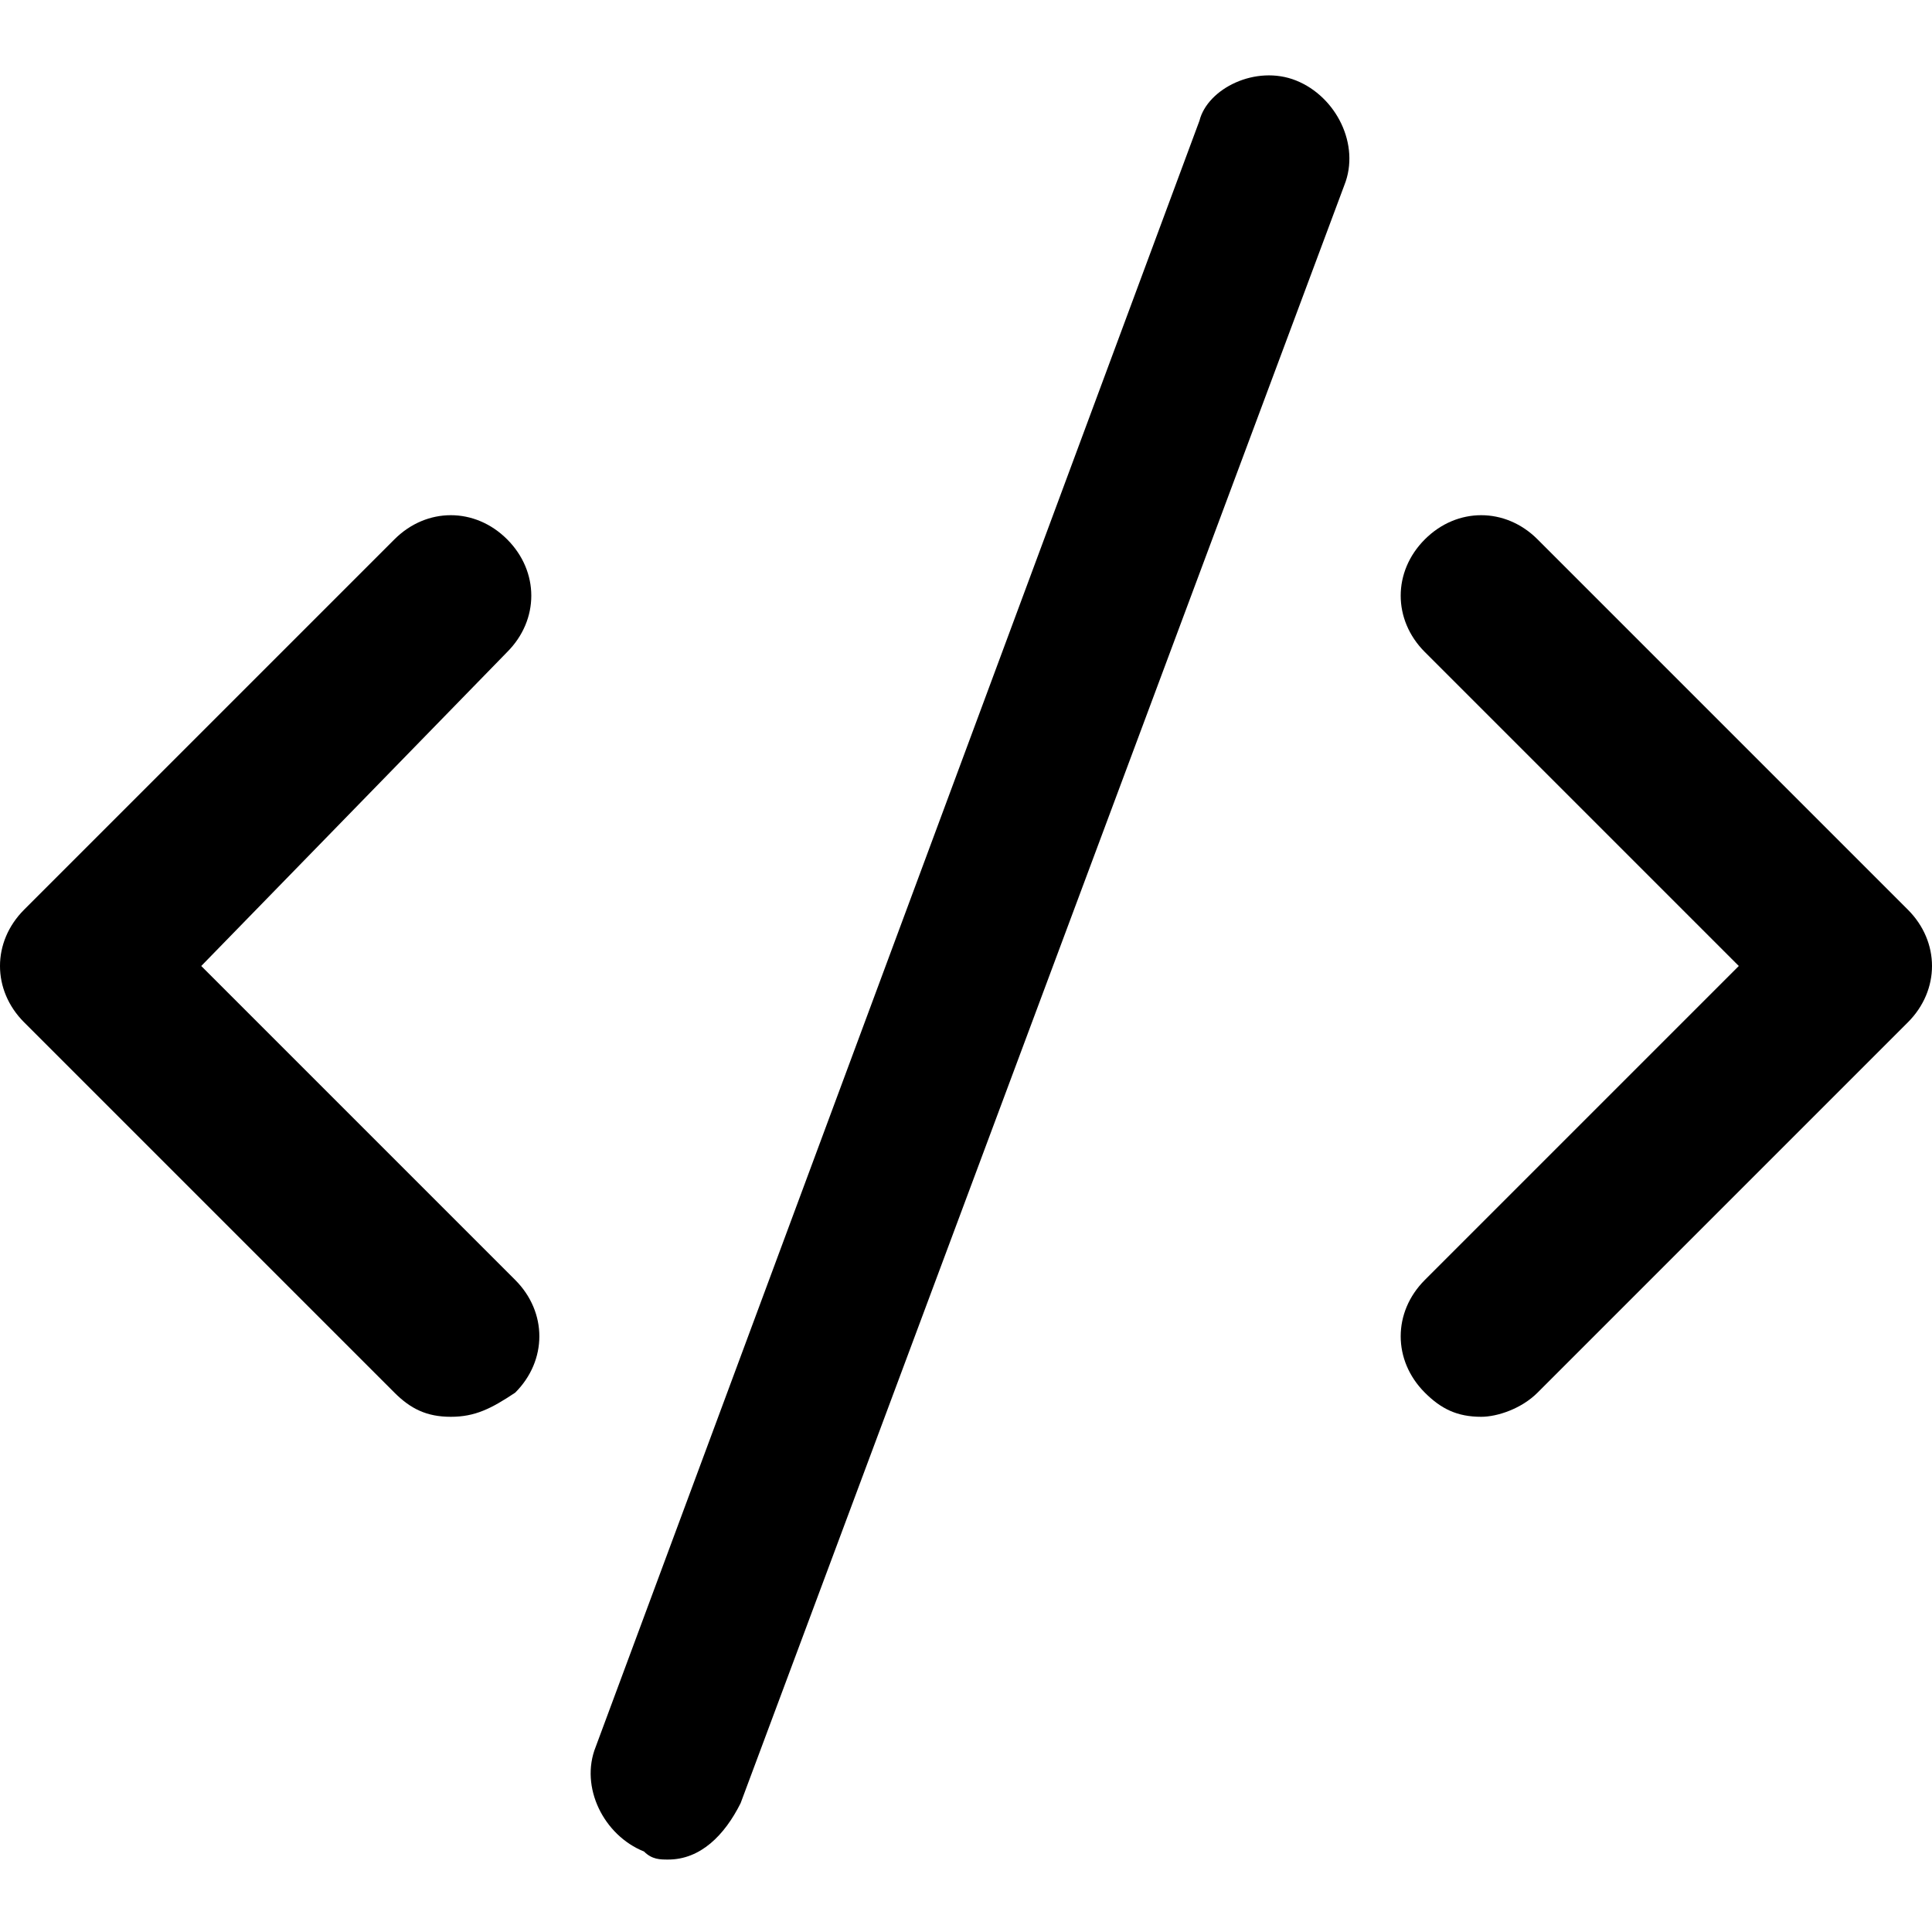 <?xml version="1.0" encoding="utf-8"?>
<!-- Generator: Adobe Illustrator 25.0.0, SVG Export Plug-In . SVG Version: 6.00 Build 0)  -->
<svg version="1.1" id="Calque_1" xmlns="http://www.w3.org/2000/svg" xmlns:xlink="http://www.w3.org/1999/xlink" x="0px" y="0px"
	 viewBox="0 0 24 24" style="enable-background:new 0 0 24 24;" xml:space="preserve">
<g>
	<g>
		<g>
			<path d="M18.4,17.6c-0.3,0-0.5-0.1-0.7-0.3c-0.4-0.4-0.4-1,0-1.4l3.9-3.9l-3.9-3.9c-0.4-0.4-0.4-1,0-1.4c0.4-0.4,1-0.4,1.4,0
				l4.6,4.6c0.4,0.4,0.4,1,0,1.4l-4.6,4.6C18.9,17.5,18.6,17.6,18.4,17.6L18.4,17.6z"/>
		</g>
		<g>
			<path d="M5.6,17.6c-0.3,0-0.5-0.1-0.7-0.3l-4.6-4.6c-0.4-0.4-0.4-1,0-1.4l4.6-4.6c0.4-0.4,1-0.4,1.4,0c0.4,0.4,0.4,1,0,1.4
				L2.5,12l3.9,3.9c0.4,0.4,0.4,1,0,1.4C6.1,17.5,5.9,17.6,5.6,17.6L5.6,17.6z"/>
		</g>
	</g>
	<g>
		<path d="M8.3,23.1c-0.1,0-0.2,0-0.3-0.1c-0.5-0.2-0.8-0.8-0.6-1.3l7.5-20.2C15,1.1,15.6,0.8,16.1,1c0.5,0.2,0.8,0.8,0.6,1.3
			L9.2,22.4C9,22.8,8.7,23.1,8.3,23.1L8.3,23.1z"/>
	</g>
</g>
</svg>
